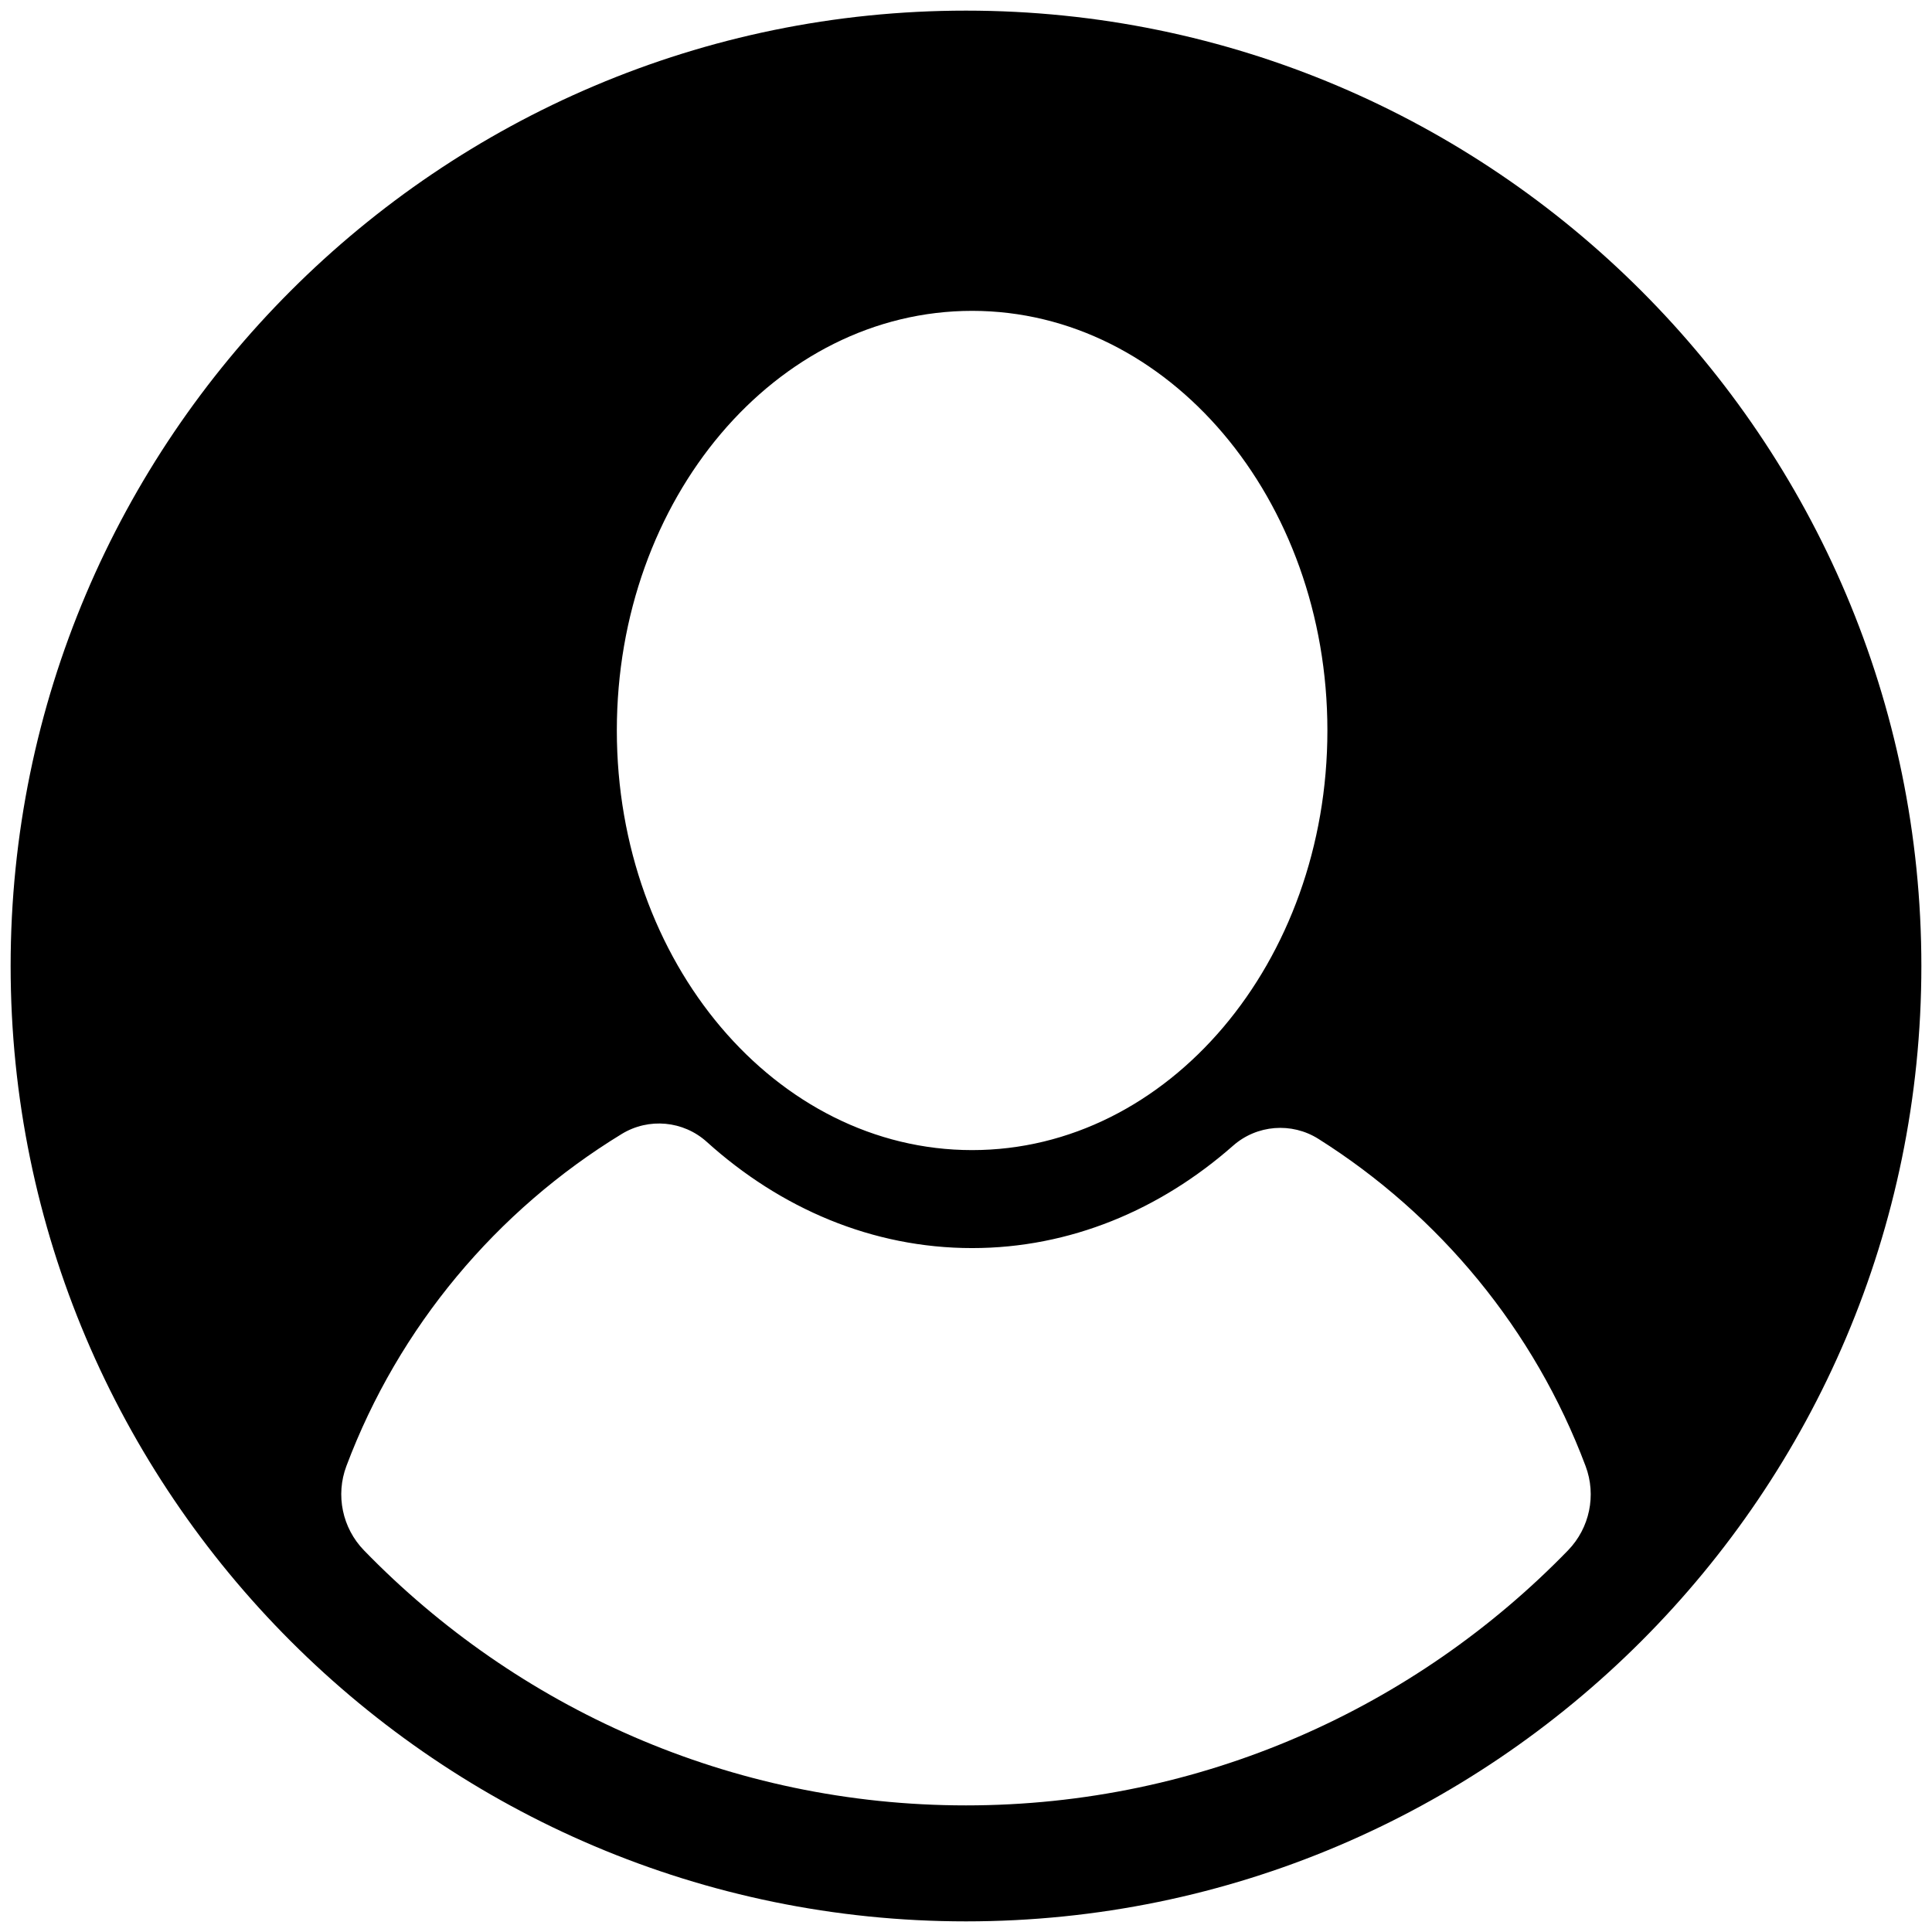 <?xml version="1.0" encoding="utf-8"?>
<!-- Generator: Adobe Illustrator 16.0.0, SVG Export Plug-In . SVG Version: 6.00 Build 0)  -->
<!DOCTYPE svg PUBLIC "-//W3C//DTD SVG 1.1//EN" "http://www.w3.org/Graphics/SVG/1.1/DTD/svg11.dtd">
<svg version="1.1" id="Layer_1" xmlns="http://www.w3.org/2000/svg" xmlns:xlink="http://www.w3.org/1999/xlink" x="0px" y="0px"
	 width="1792px" height="1792px" viewBox="0 0 1792 1792" enable-background="new 0 0 1792 1792" xml:space="preserve">
<path d="M896,9.856C407.379,9.856,9.862,407.379,9.862,896c0,488.626,397.517,886.144,886.138,886.144
	S1782.138,1384.626,1782.138,896C1782.138,407.379,1384.621,9.856,896,9.856z M901.661,288.326
	c181.997,0,329.549,174.217,329.549,389.206c0,214.954-147.552,389.229-329.549,389.229S572.136,892.486,572.136,677.532
	C572.136,462.543,719.664,288.326,901.661,288.326z M896,1674.569c-218.813,0-416.829-90.739-558.406-236.563
	c-20.083-20.685-26.453-51.173-16.31-78.16c48.475-128.984,139.286-237.149,255.365-308.028
	c25.067-15.306,57.154-12.341,78.955,7.341c68.292,61.653,153.455,98.484,246.057,98.484c90.817,0,174.483-35.453,242.082-94.986
	c22.049-19.417,54.295-21.964,79.148-6.297c112.512,70.926,200.424,177.275,247.818,303.529
	c10.135,26.998,3.767,57.446-16.321,78.136C1312.813,1583.837,1114.804,1674.569,896,1674.569z"/>
</svg>
